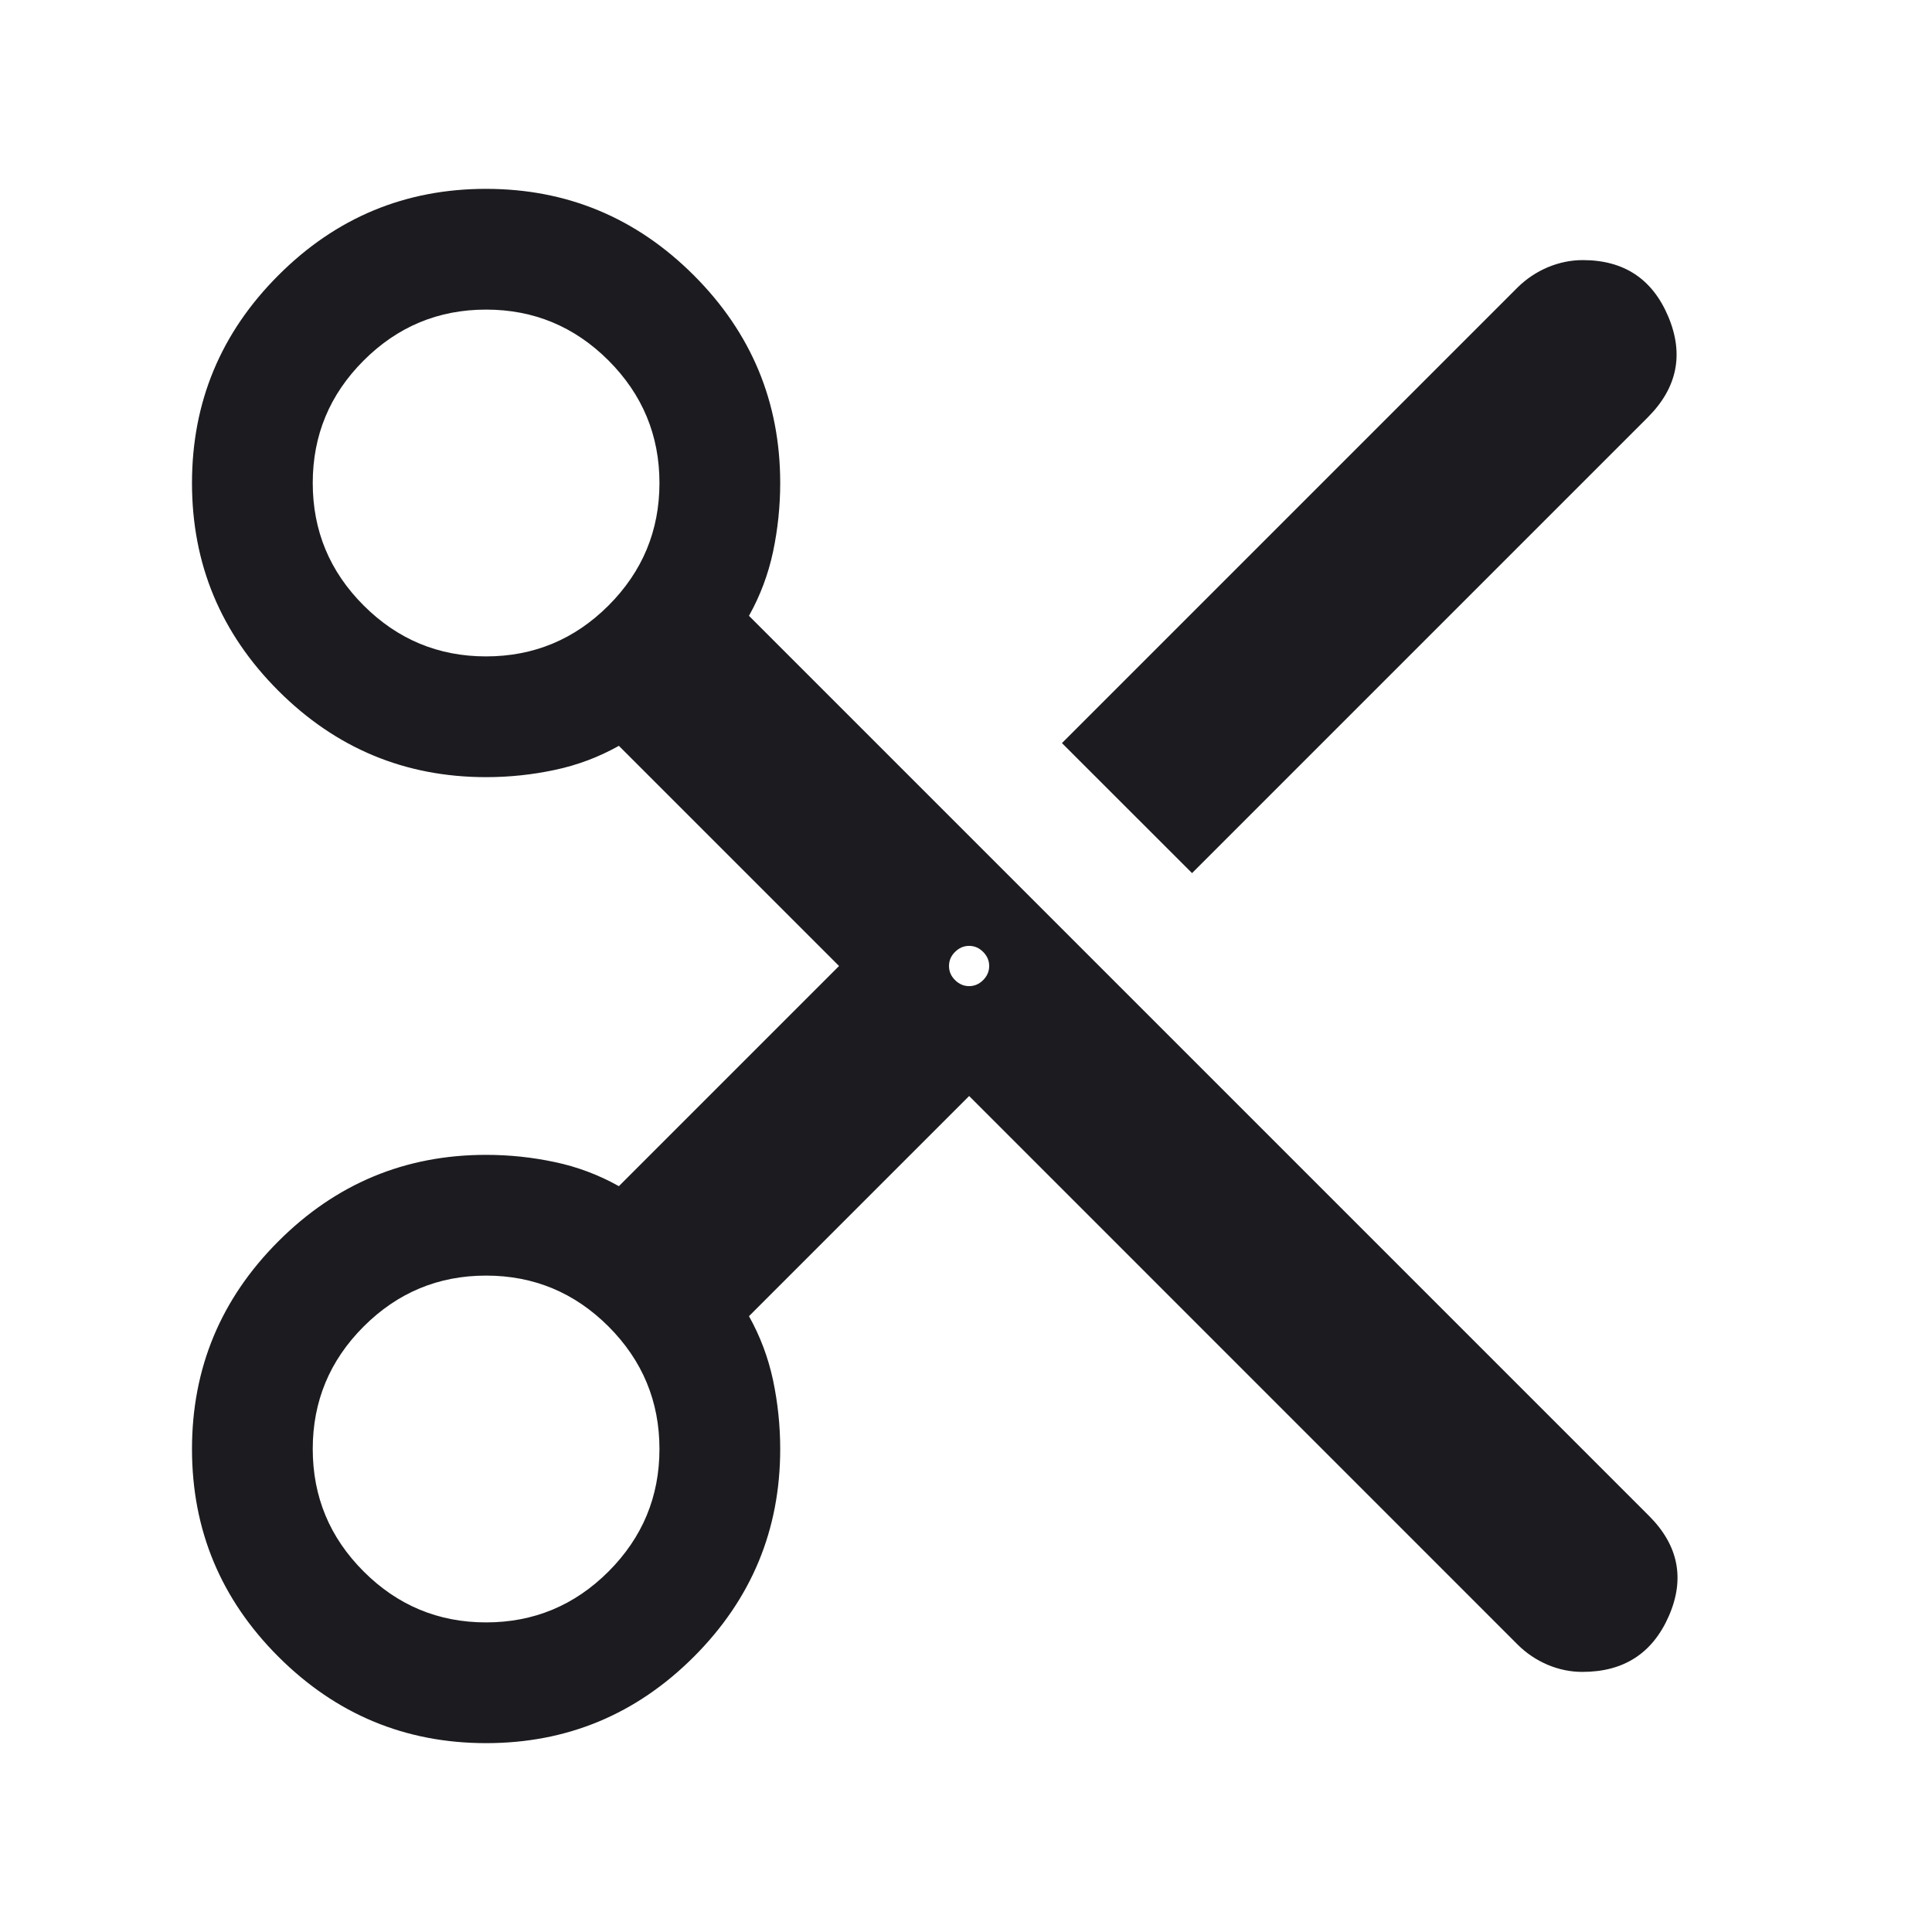 <svg width="24" height="24" viewBox="0 0 24 24" fill="none" xmlns="http://www.w3.org/2000/svg">
<path d="M12.039 13.615L9.304 16.35C9.444 16.6 9.543 16.865 9.603 17.145C9.662 17.425 9.692 17.71 9.692 18C9.692 19.005 9.335 19.865 8.619 20.581C7.904 21.296 7.044 21.654 6.039 21.654C5.035 21.654 4.175 21.296 3.459 20.581C2.743 19.866 2.385 19.006 2.385 18.001C2.385 16.997 2.742 16.136 3.458 15.42C4.173 14.704 5.034 14.346 6.038 14.346C6.328 14.346 6.613 14.376 6.893 14.436C7.173 14.495 7.438 14.595 7.688 14.735L10.423 12L7.688 9.265C7.438 9.405 7.173 9.505 6.893 9.564C6.613 9.624 6.328 9.654 6.038 9.654C5.034 9.654 4.173 9.296 3.458 8.581C2.742 7.865 2.385 7.006 2.385 6.001C2.385 4.996 2.742 4.136 3.458 3.42C4.173 2.704 5.033 2.346 6.037 2.346C7.042 2.346 7.902 2.704 8.618 3.419C9.334 4.135 9.692 4.995 9.692 6C9.692 6.29 9.662 6.575 9.603 6.855C9.543 7.135 9.444 7.4 9.304 7.65L20.485 18.831C20.851 19.197 20.933 19.612 20.731 20.075C20.528 20.538 20.171 20.769 19.657 20.769C19.509 20.769 19.364 20.739 19.224 20.68C19.084 20.62 18.961 20.537 18.854 20.431L12.039 13.615ZM14.808 10.846L13.192 9.231L18.854 3.569C18.962 3.463 19.086 3.38 19.227 3.32C19.369 3.261 19.514 3.231 19.662 3.231C20.173 3.231 20.527 3.465 20.724 3.933C20.921 4.401 20.836 4.818 20.469 5.185L14.808 10.846ZM6.038 8.154C6.631 8.154 7.138 7.943 7.56 7.521C7.981 7.099 8.192 6.592 8.192 6C8.192 5.408 7.981 4.901 7.56 4.479C7.138 4.057 6.631 3.846 6.038 3.846C5.446 3.846 4.939 4.057 4.517 4.479C4.095 4.901 3.885 5.408 3.885 6C3.885 6.592 4.095 7.099 4.517 7.521C4.939 7.943 5.446 8.154 6.038 8.154ZM12.039 12.25C12.105 12.25 12.163 12.225 12.213 12.175C12.263 12.125 12.288 12.067 12.288 12C12.288 11.933 12.263 11.875 12.213 11.825C12.163 11.775 12.105 11.75 12.039 11.75C11.972 11.75 11.914 11.775 11.864 11.825C11.813 11.875 11.789 11.933 11.789 12C11.789 12.067 11.813 12.125 11.864 12.175C11.914 12.225 11.972 12.25 12.039 12.25ZM6.038 20.154C6.631 20.154 7.138 19.943 7.56 19.521C7.981 19.099 8.192 18.592 8.192 18C8.192 17.408 7.981 16.901 7.56 16.479C7.138 16.057 6.631 15.846 6.038 15.846C5.446 15.846 4.939 16.057 4.517 16.479C4.095 16.901 3.885 17.408 3.885 18C3.885 18.592 4.095 19.099 4.517 19.521C4.939 19.943 5.446 20.154 6.038 20.154Z" fill="#1C1B1F"/>
</svg>
